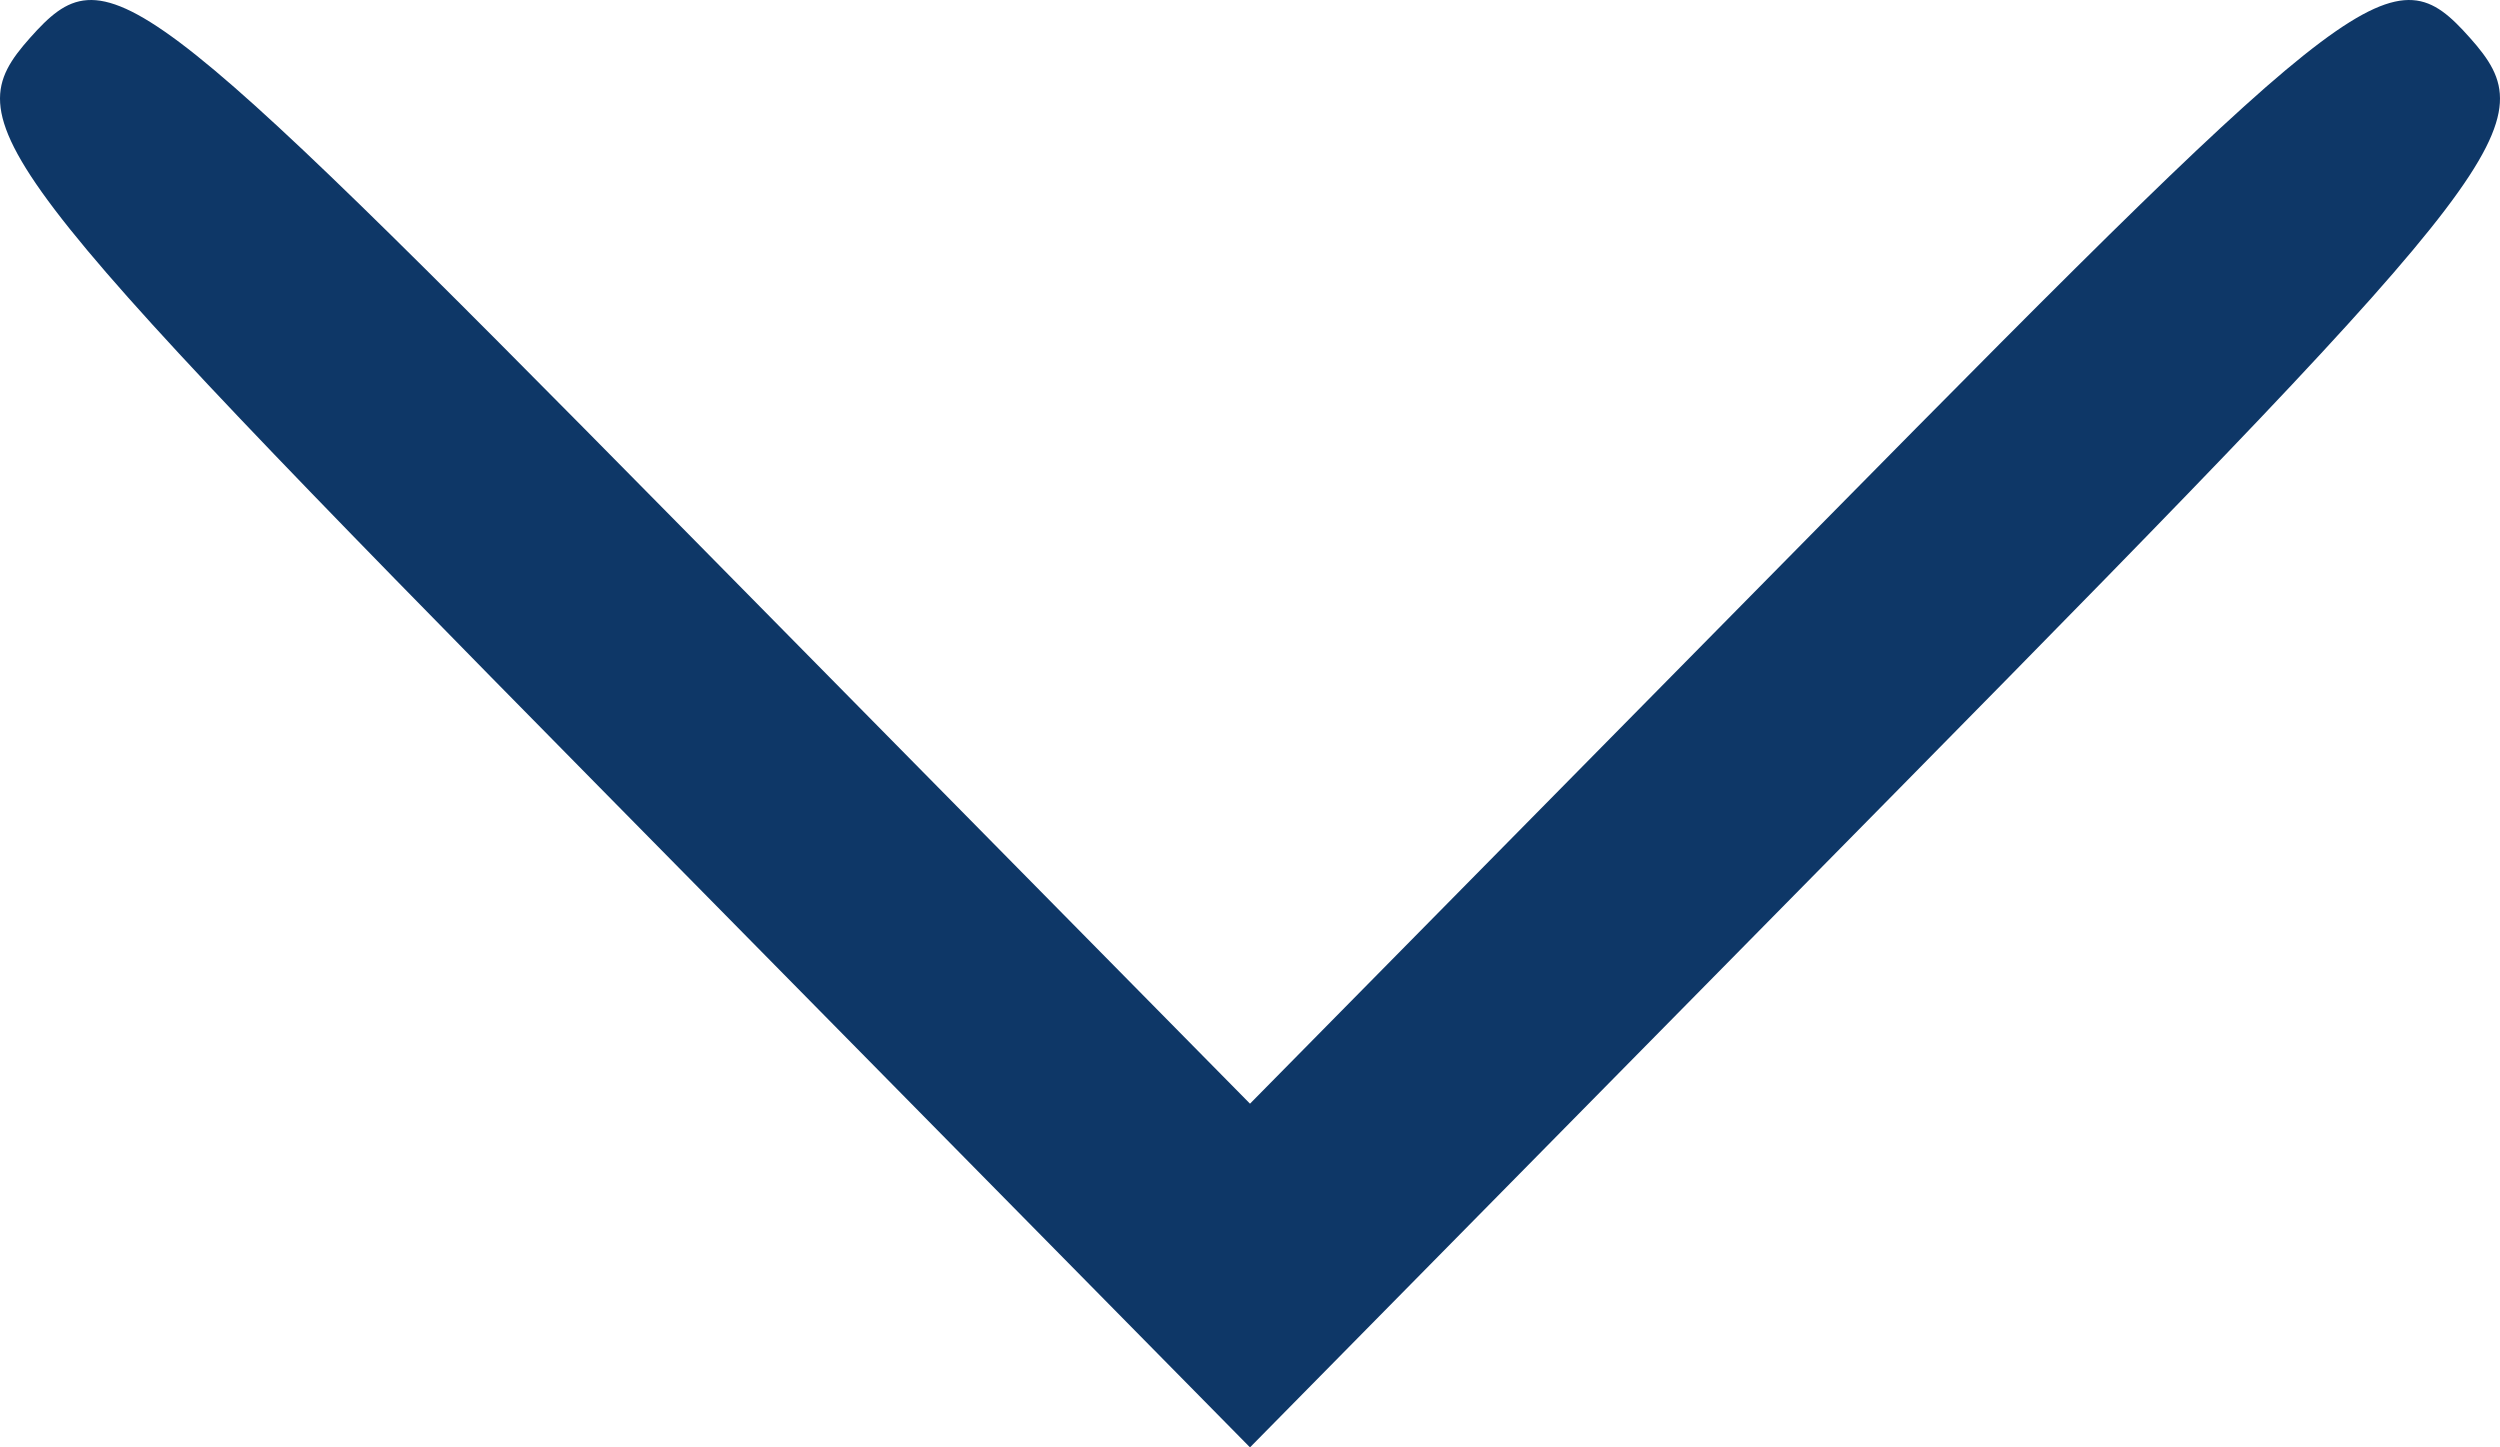 <svg width="38" height="22" viewBox="0 0 38 22" fill="none" xmlns="http://www.w3.org/2000/svg">
<path fill-rule="evenodd" clip-rule="evenodd" d="M0.457 0.575C-0.701 1.876 -0.266 2.448 9.119 11.973L19 22L28.881 11.973C38.266 2.448 38.701 1.876 37.543 0.575C36.379 -0.733 35.935 -0.401 27.662 7.99L19 16.776L10.338 7.99C2.065 -0.401 1.621 -0.733 0.457 0.575Z" fill="#0E3767"/>
</svg>
